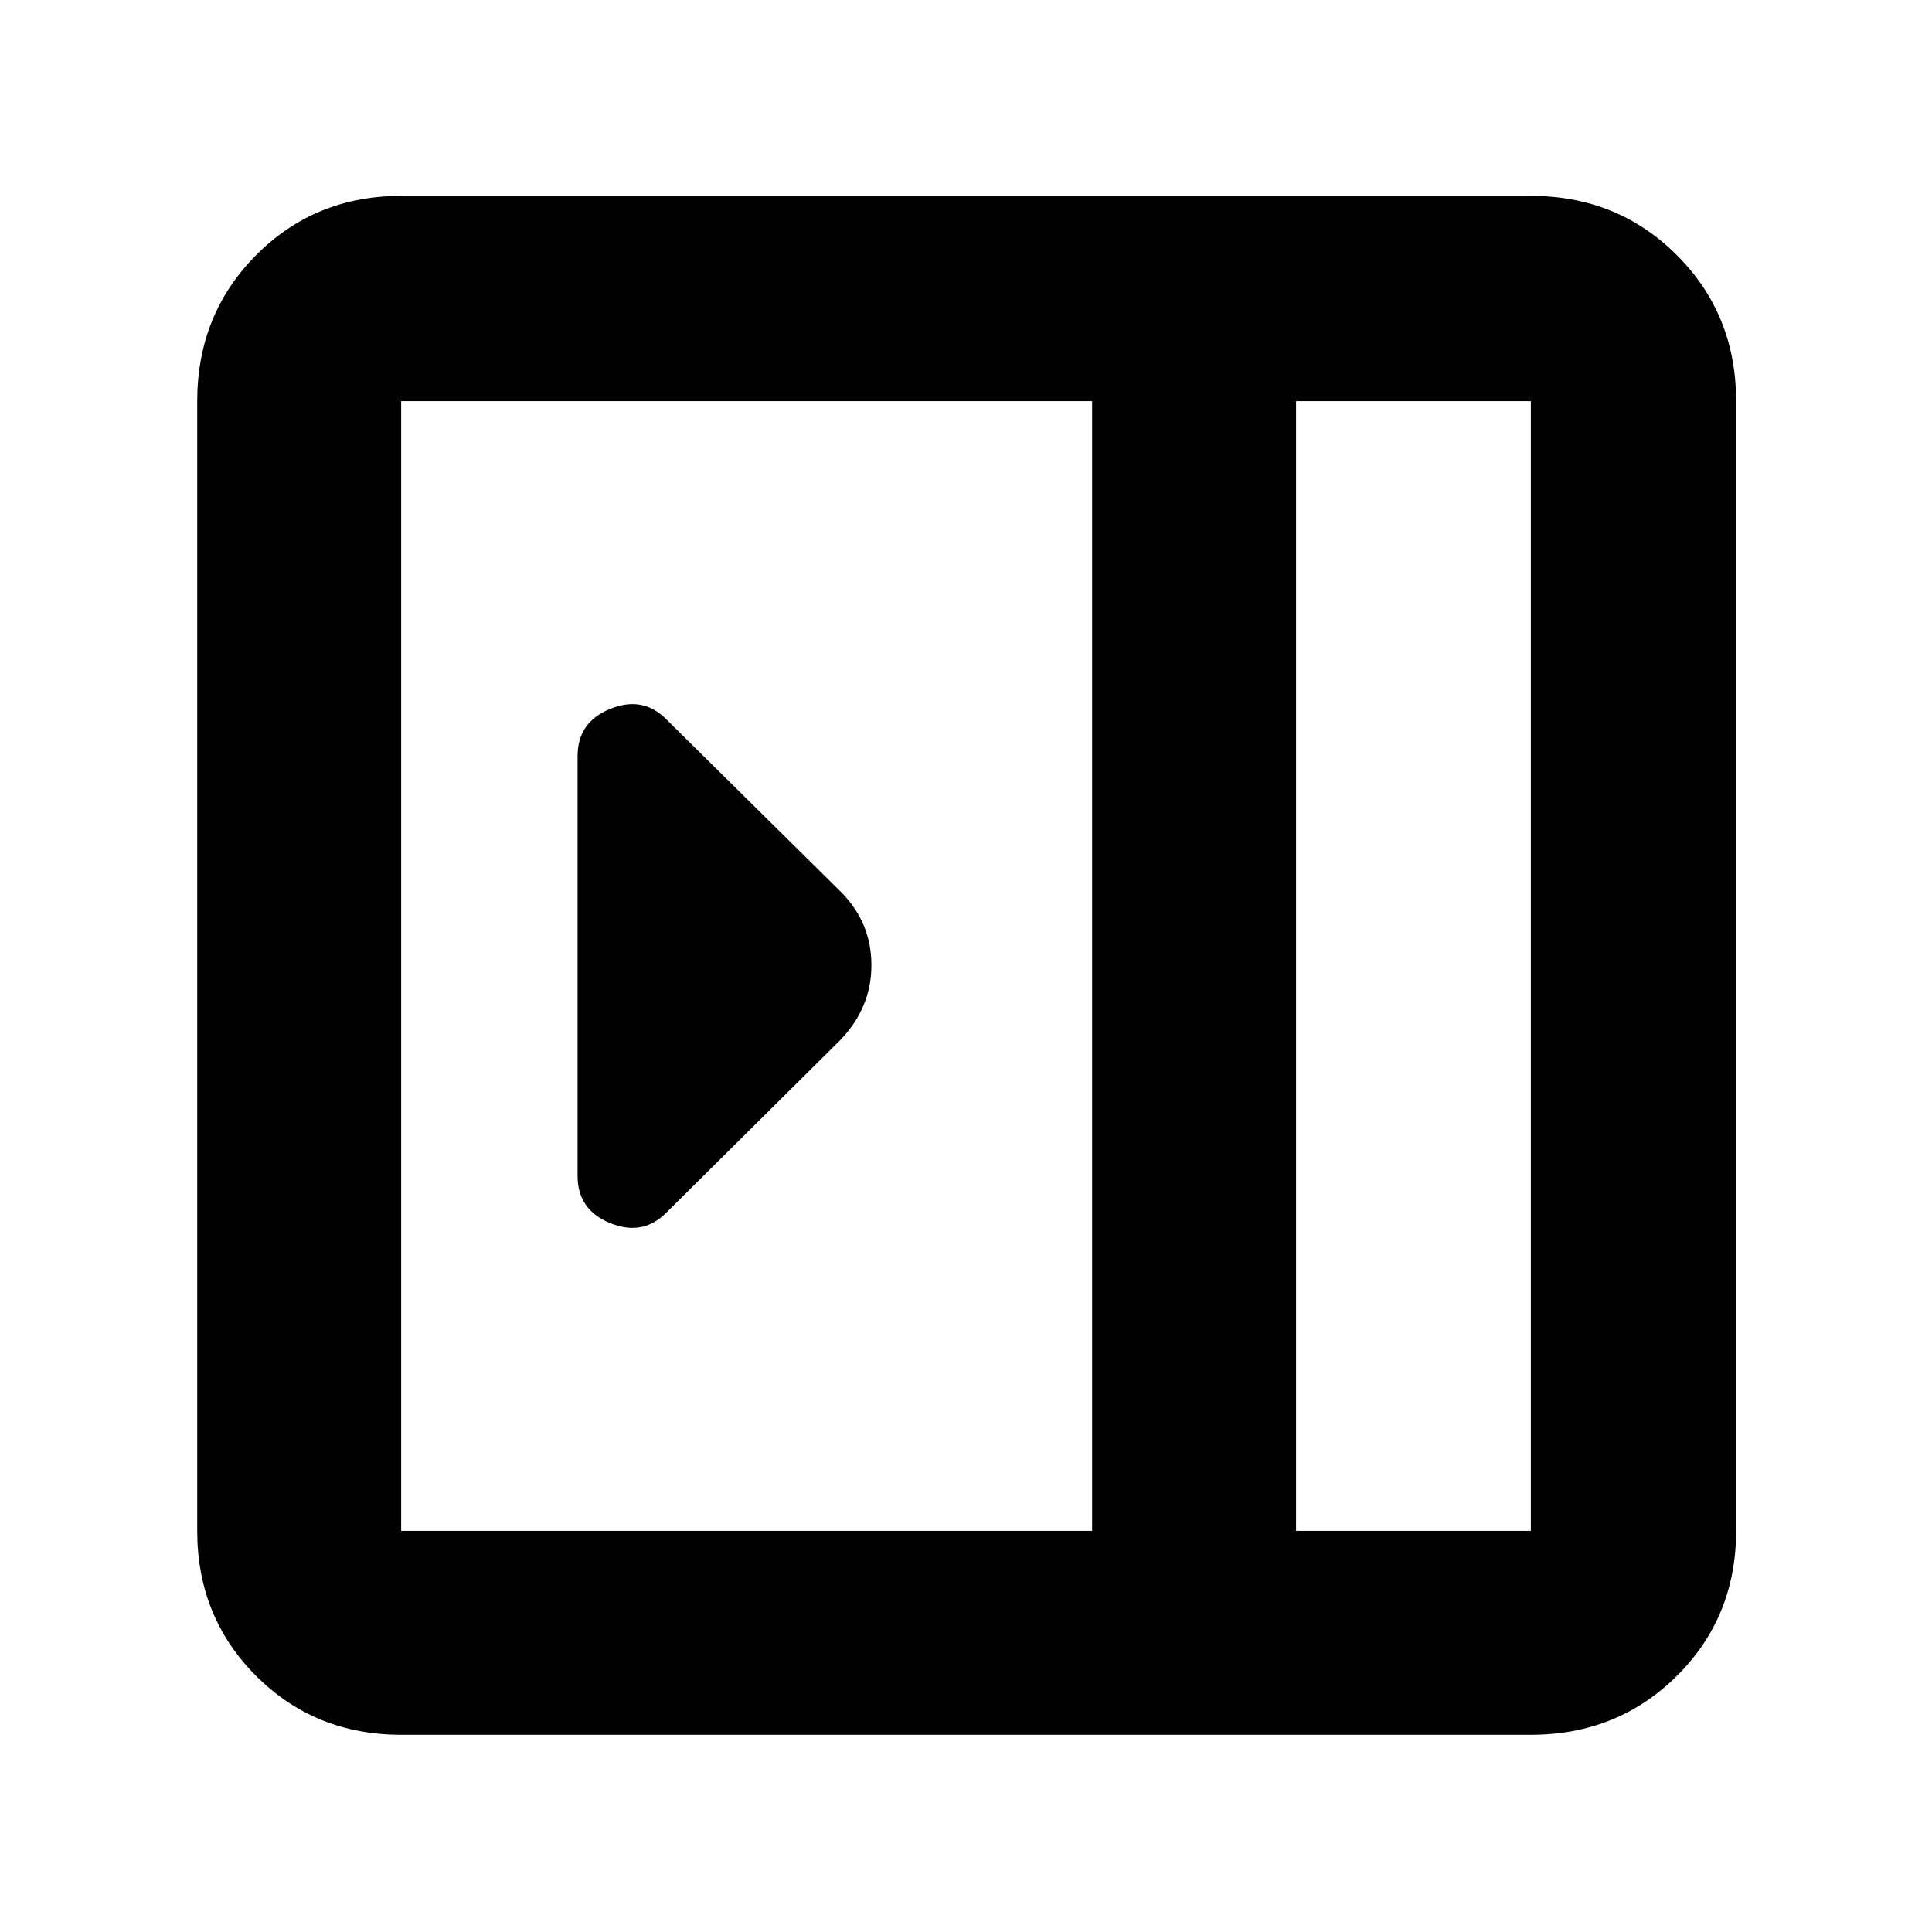 <svg xmlns="http://www.w3.org/2000/svg" height="40" viewBox="0 96 960 960" width="40"><path d="M287 680.333q0 16.833 16.166 23.417 16.167 6.583 27.834-5.084l86.551-85.884q15.448-16.055 15.448-37.206 0-21.152-15.166-36.409L331 453.334q-11.667-11.667-27.834-5.084Q287 454.834 287 471.667v208.666ZM199.333 958q-42.825 0-72.079-29.254Q98 899.492 98 856.667V295.333q0-43.1 29.254-72.55 29.254-29.45 72.079-29.45h561.334q43.1 0 72.55 29.45 29.45 29.45 29.45 72.55v561.334q0 42.825-29.45 72.079Q803.767 958 760.667 958H199.333ZM644 856.667h116.667V295.333H644v561.334Zm-101.333 0V295.333H199.333v561.334h343.334Zm101.333 0h116.667H644Z"/></svg>